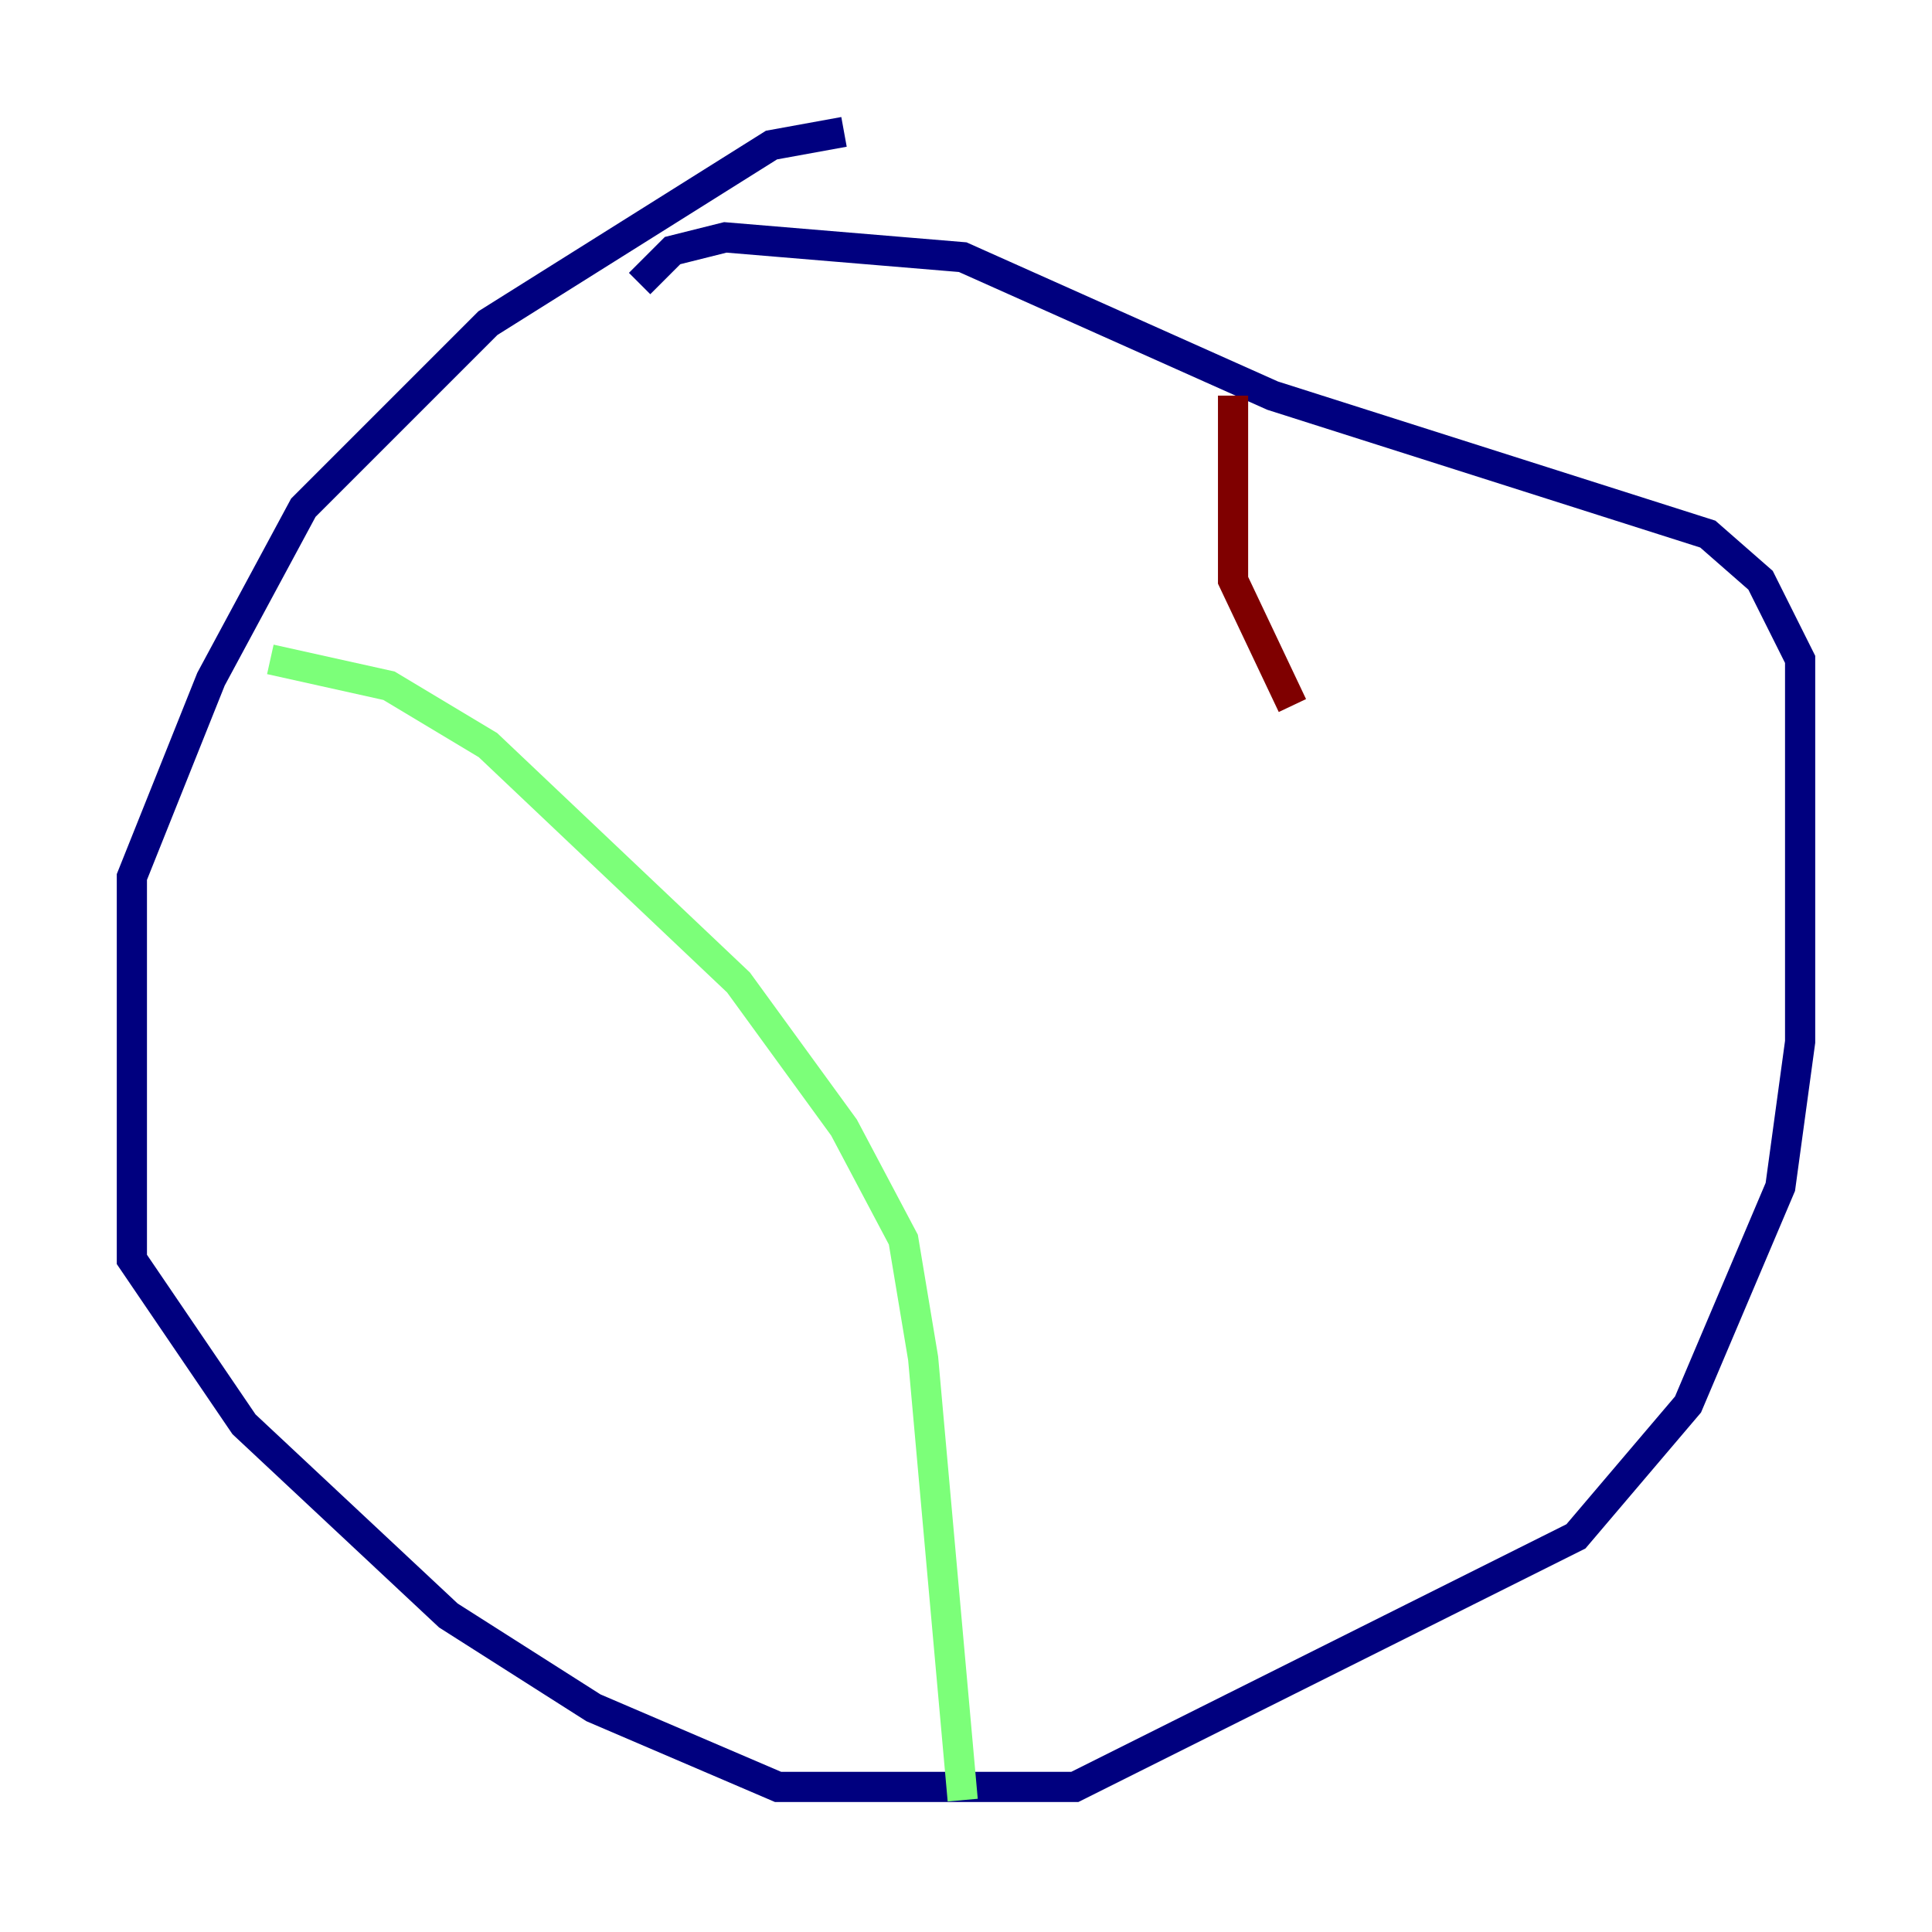 <?xml version="1.0" encoding="utf-8" ?>
<svg baseProfile="tiny" height="128" version="1.2" viewBox="0,0,128,128" width="128" xmlns="http://www.w3.org/2000/svg" xmlns:ev="http://www.w3.org/2001/xml-events" xmlns:xlink="http://www.w3.org/1999/xlink"><defs /><polyline fill="none" points="55.918,8.737 51.113,9.611 32.328,21.406 20.096,33.638 13.979,44.997 8.737,58.102 8.737,83.44 16.164,94.362 29.706,107.031 39.317,113.147 51.55,118.389 71.208,118.389 104.41,101.788 111.836,93.051 117.952,78.635 119.263,69.024 119.263,43.686 116.642,38.444 113.147,35.386 84.314,26.212 63.782,17.038 48.055,15.727 44.56,16.601 42.375,18.785" stroke="#00007f" stroke-width="2" /><polyline fill="none" points="17.911,43.686 25.775,45.433 32.328,49.365 48.928,65.092 55.918,74.703 59.85,82.13 61.16,89.993 63.782,119.263" stroke="#7cff79" stroke-width="2" /><polyline fill="none" points="81.693,26.212 81.693,38.444 85.625,46.744" stroke="#7f0000" stroke-width="2" /></svg>